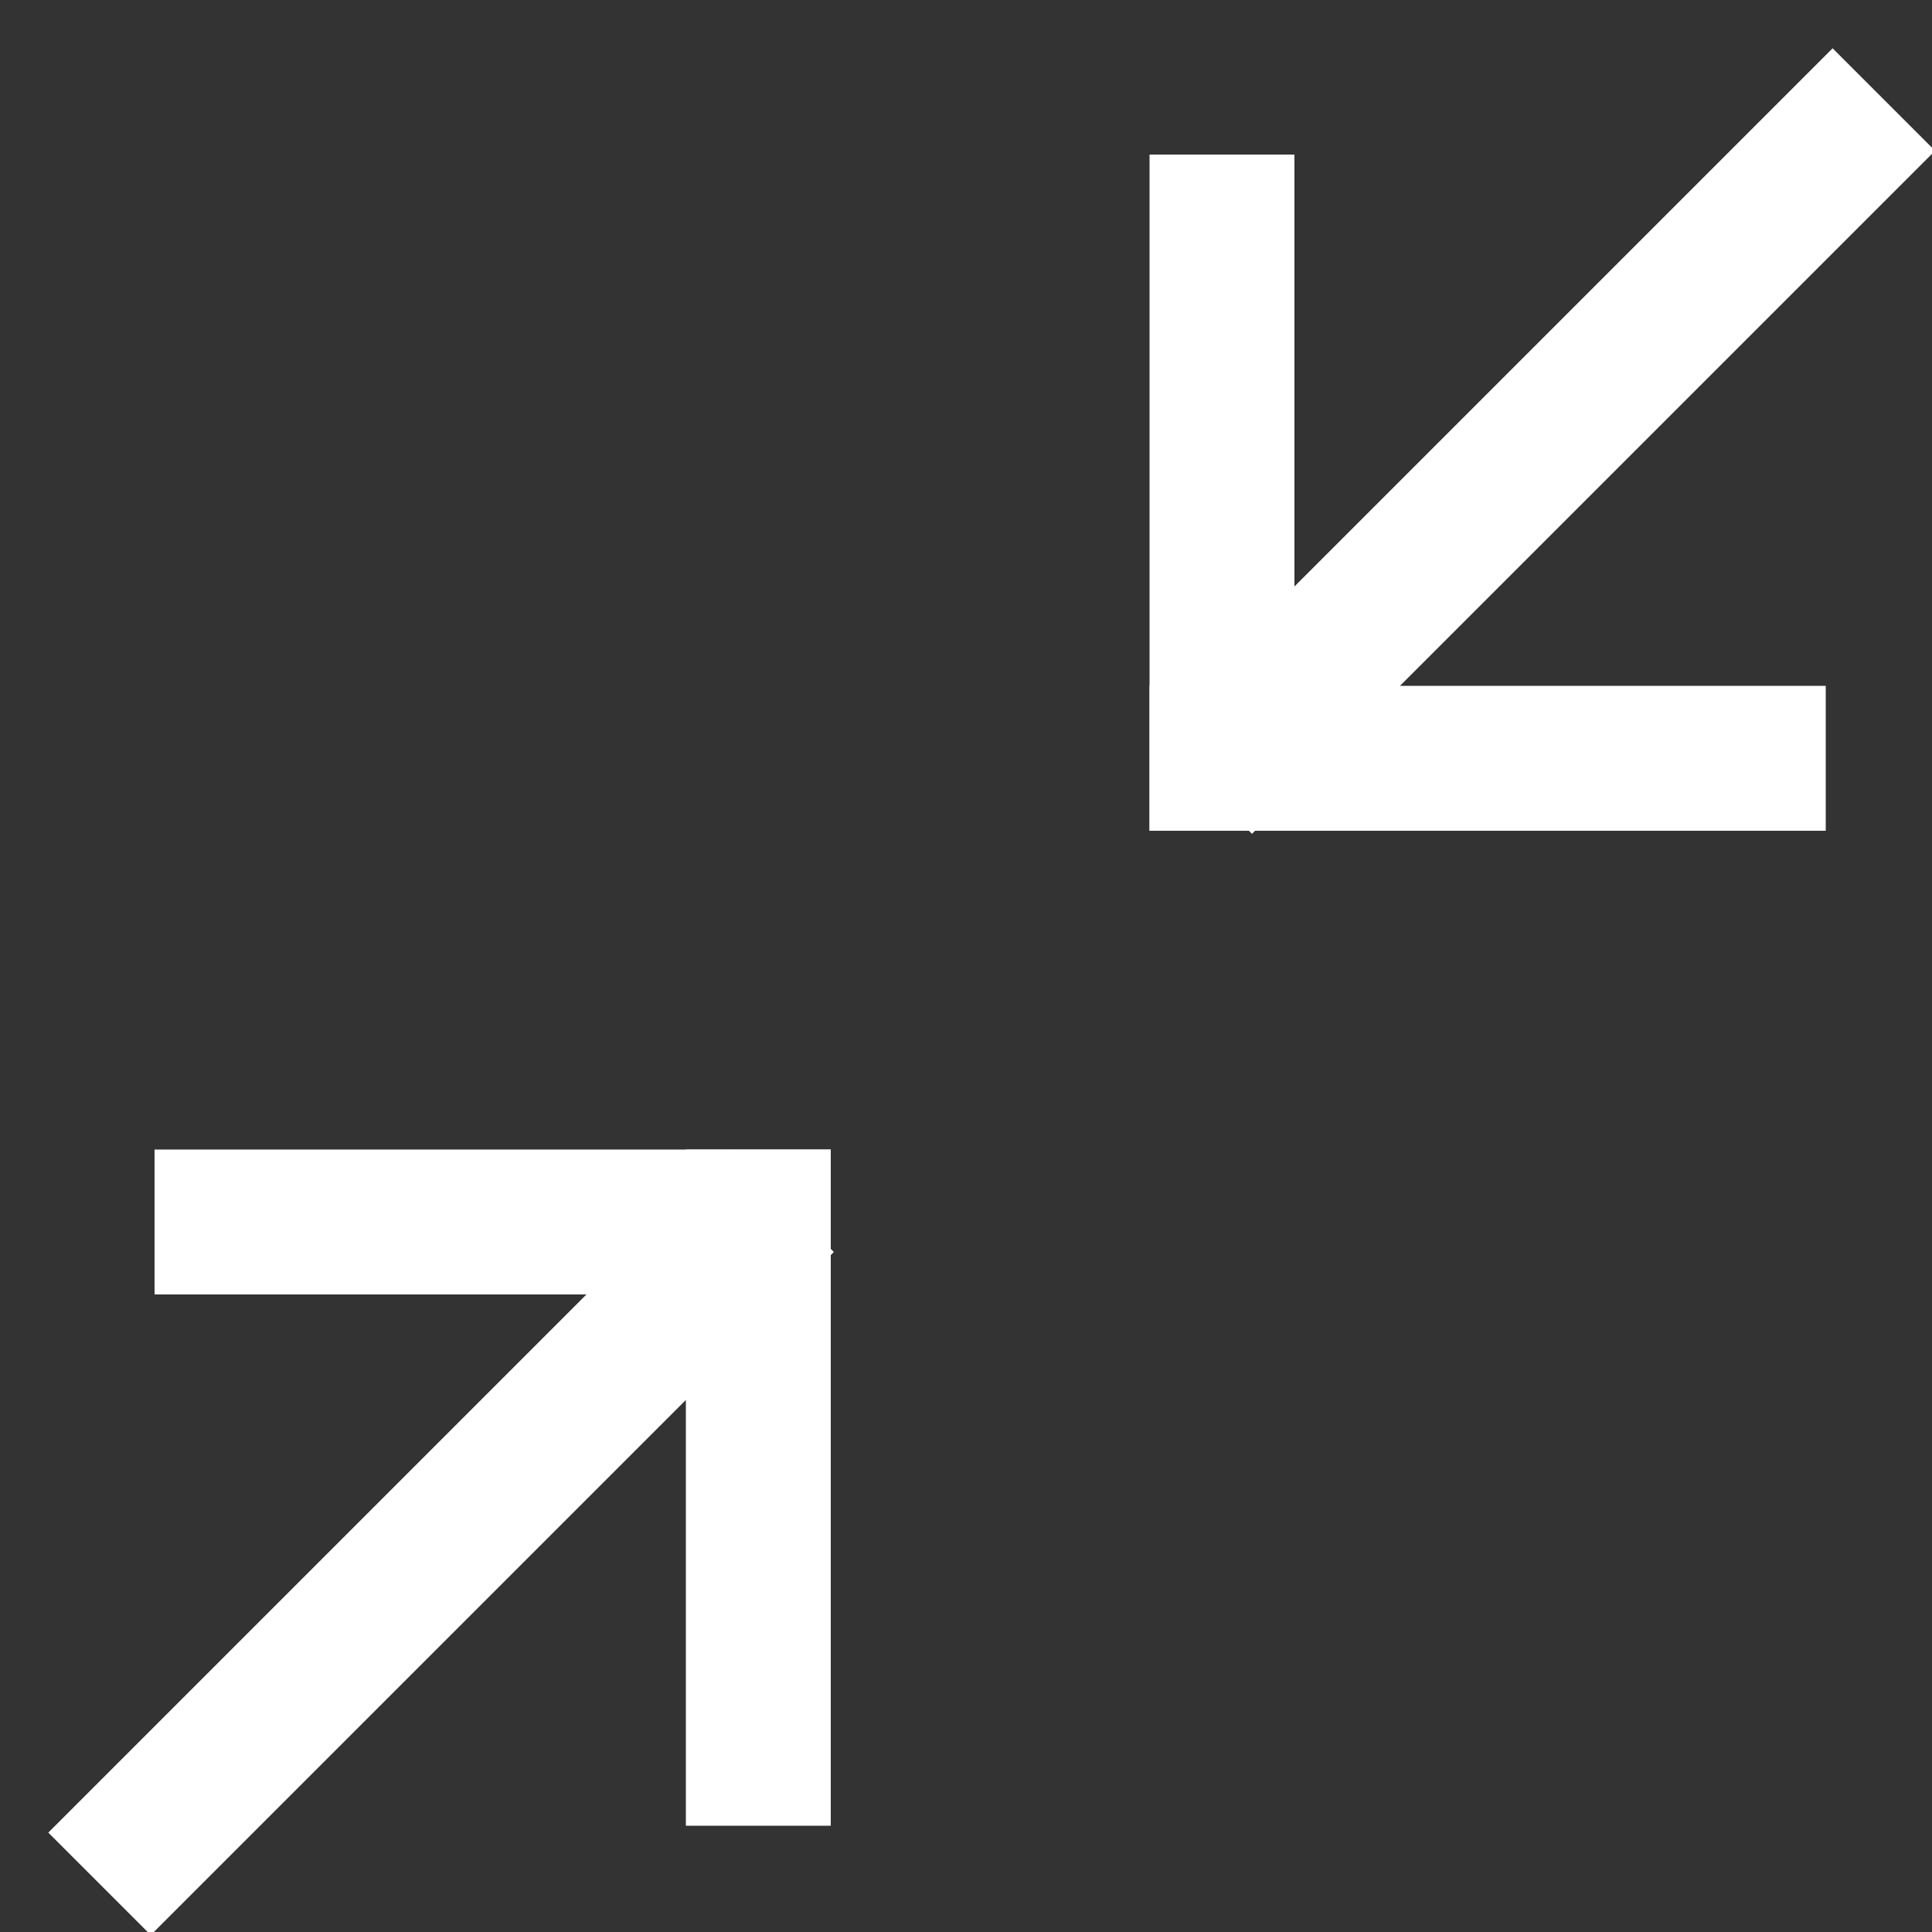 <svg width="200" height="200" viewBox="0 0 200 200" fill="none" xmlns="http://www.w3.org/2000/svg">
<rect x="0" y="0" width="200" height="200" fill="#333333" stroke="none"/>
<g clip-path="url(#clip0)">
<rect x="71" y="189" width="70" height="15" transform="rotate(-90 71 189)" fill="white"/>
<rect x="119" y="86" width="70" height="15" transform="rotate(-90 119 86)" fill="white"/>
<rect x="16" y="119" width="70" height="15" fill="white"/>
<rect x="119" y="71" width="70" height="15" fill="white"/>
<rect x="119" y="75.711" width="100" height="15" transform="rotate(-45 119 75.711)" fill="white"/>
<rect x="5" y="189.711" width="100" height="15" transform="rotate(-45 5 189.711)" fill="white"/>
</g>
<defs>
<clipPath id="clip0">
<rect width="200" height="200" fill="white"/>
</clipPath>
</defs>
</svg>
